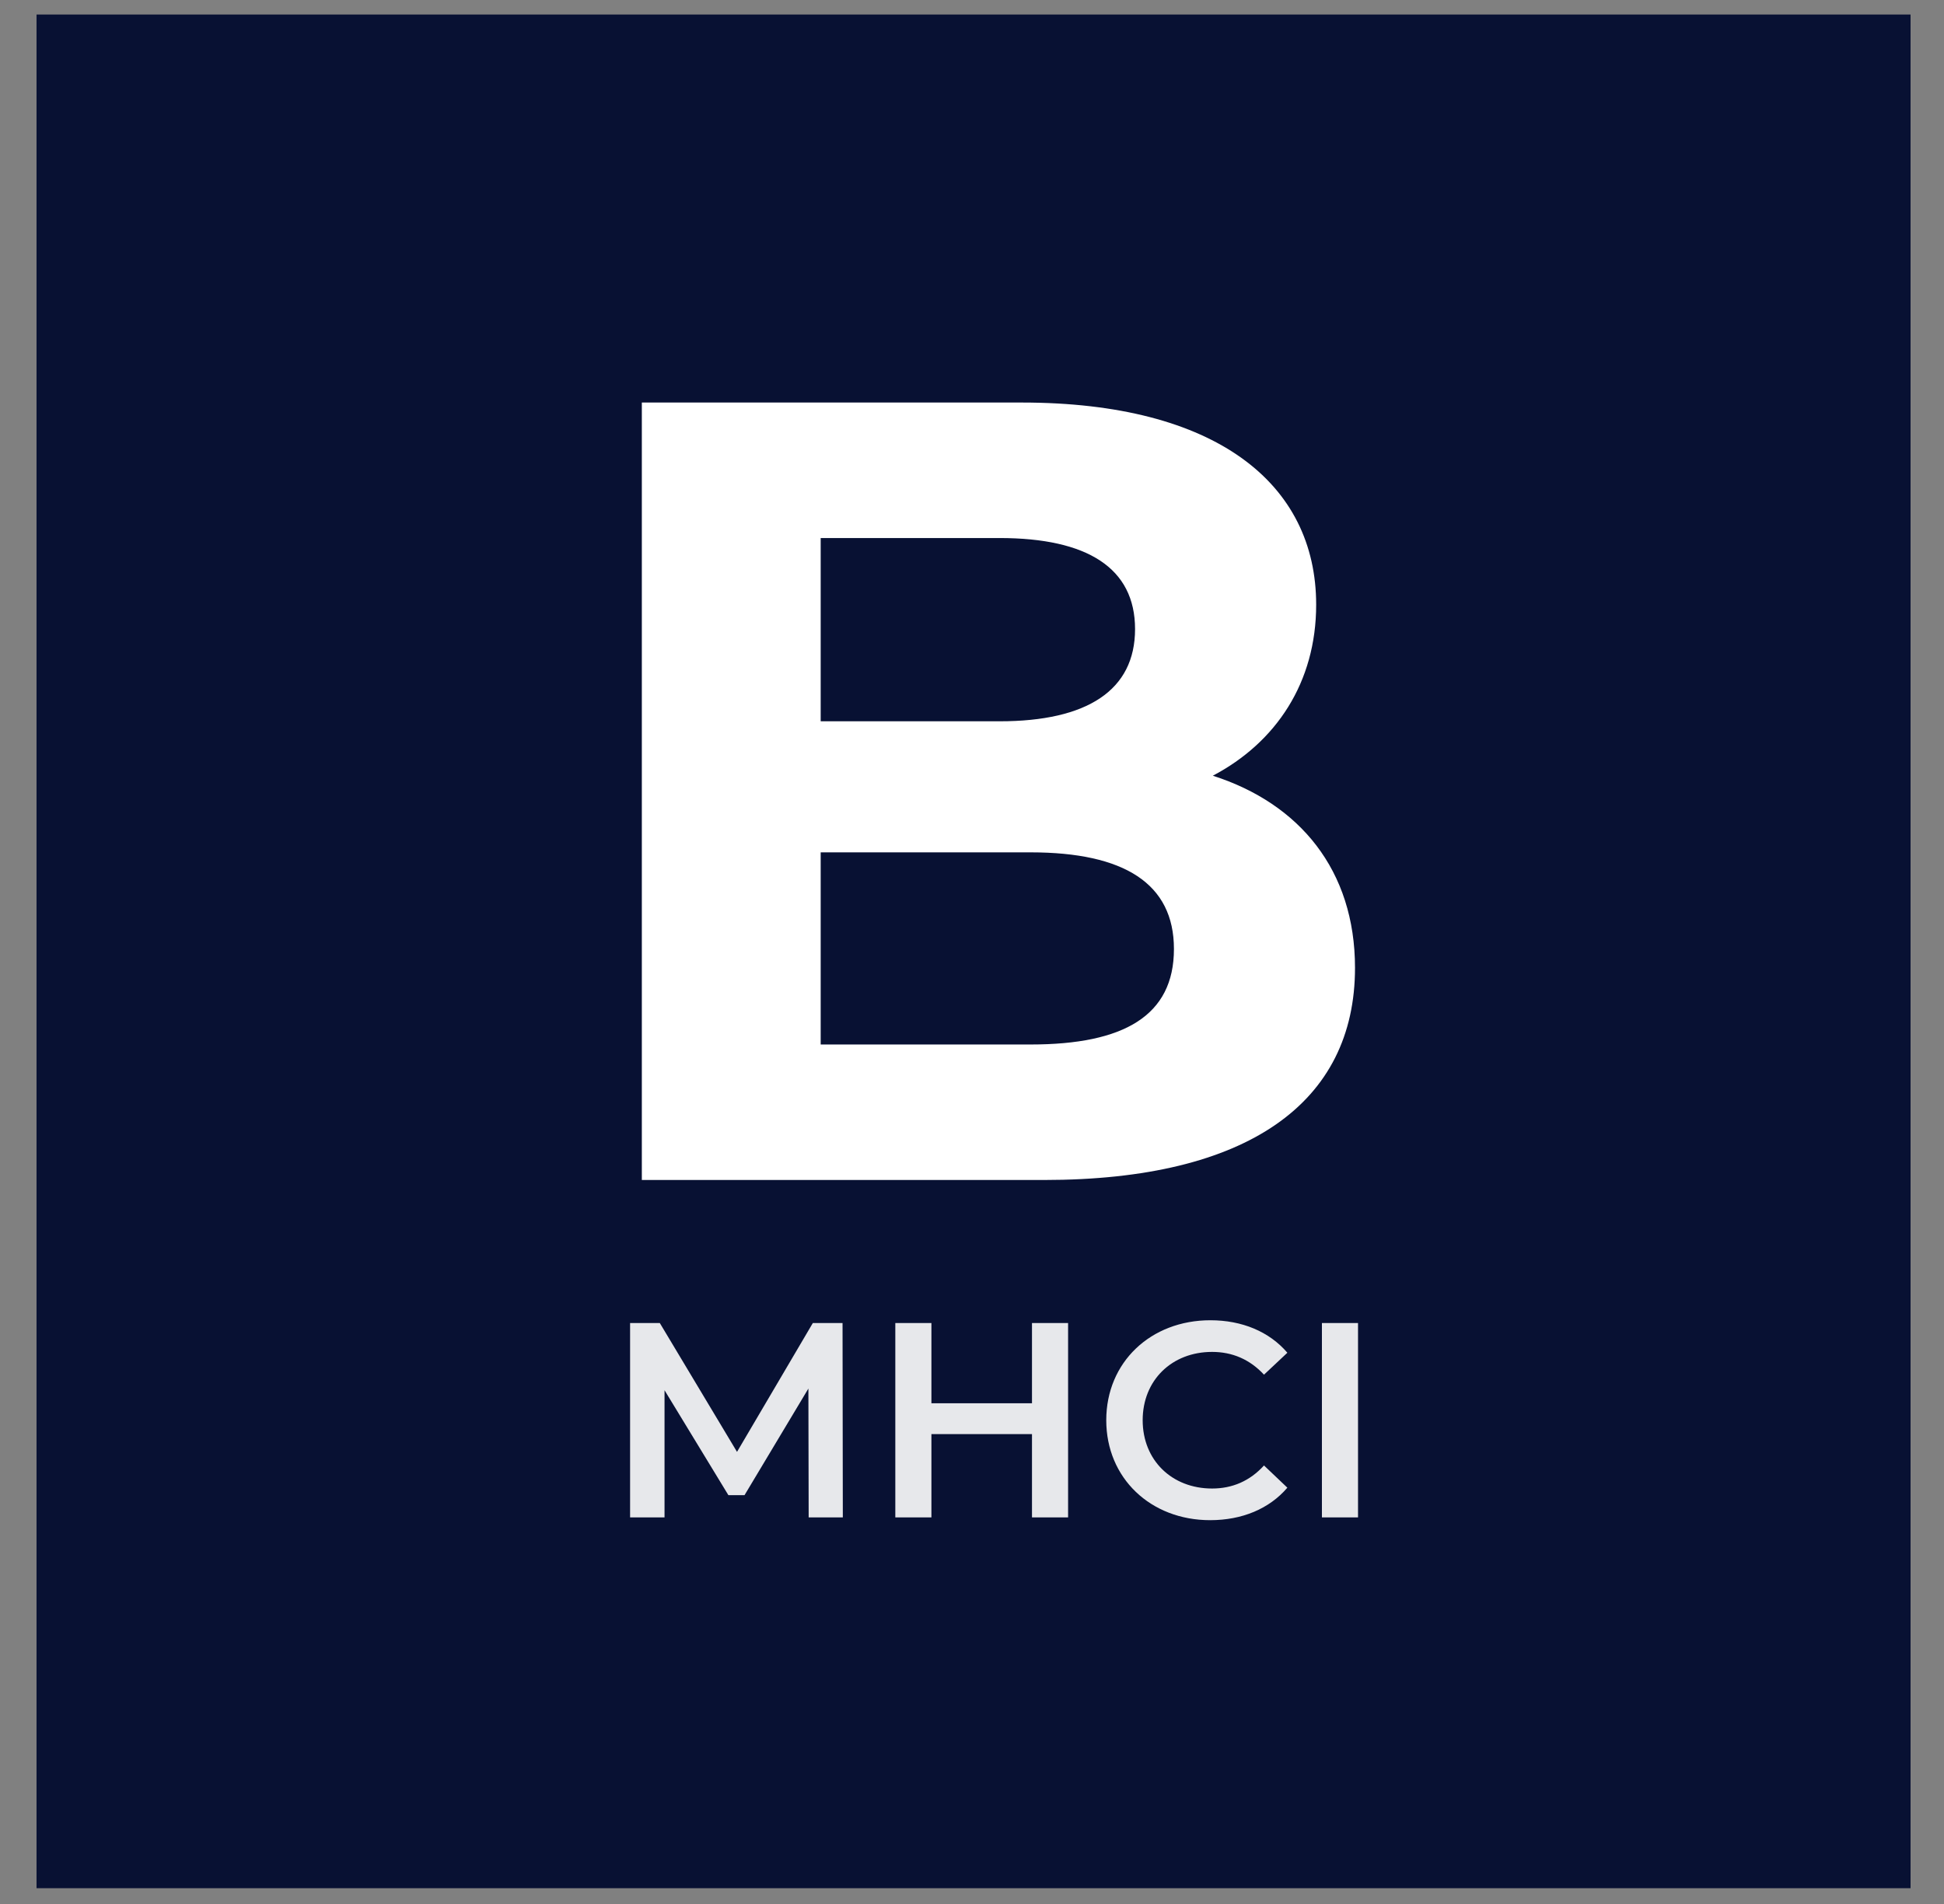 <svg width="49" height="48" viewBox="0 0 49 48" fill="none" xmlns="http://www.w3.org/2000/svg">
<rect x="0" y="0" width="49" height="48" fill="#808080" stroke="none"/>
<rect x="0.921" y="0.366" width="47.236" height="47.236" fill="#081133"/>
<path d="M30.57 19.556C32.166 18.716 33.175 17.204 33.175 15.244C33.175 12.192 30.654 10.148 25.755 10.148L16.178 10.148L16.178 29.748L26.314 29.748C31.466 29.748 34.154 27.788 34.154 24.4C34.154 21.936 32.755 20.256 30.57 19.556ZM25.195 13.564C27.407 13.564 28.61 14.32 28.61 15.86C28.61 17.4 27.407 18.184 25.195 18.184H20.686V13.564H25.195ZM25.979 26.332L20.686 26.332V21.488L25.979 21.488C28.331 21.488 29.59 22.272 29.59 23.924C29.59 25.604 28.331 26.332 25.979 26.332Z" fill="white"/>
<path d="M21.244 38.254L21.237 33.354H20.488L18.577 36.602L16.631 33.354H15.882V38.254H16.75V35.048L18.36 37.694H18.766L20.376 35.006L20.383 38.254H21.244ZM26.012 33.354V35.377H23.477V33.354H22.567V38.254H23.477V36.154H26.012V38.254H26.922V33.354H26.012ZM30.503 38.324C31.308 38.324 31.994 38.037 32.449 37.505L31.86 36.945C31.503 37.337 31.062 37.526 30.552 37.526C29.537 37.526 28.802 36.812 28.802 35.804C28.802 34.796 29.537 34.082 30.552 34.082C31.062 34.082 31.503 34.271 31.86 34.656L32.449 34.103C31.994 33.571 31.308 33.284 30.509 33.284C29.005 33.284 27.884 34.341 27.884 35.804C27.884 37.267 29.005 38.324 30.503 38.324ZM33.32 38.254H34.23V33.354H33.32V38.254Z" fill="white" fill-opacity="0.9"/>
</svg>
